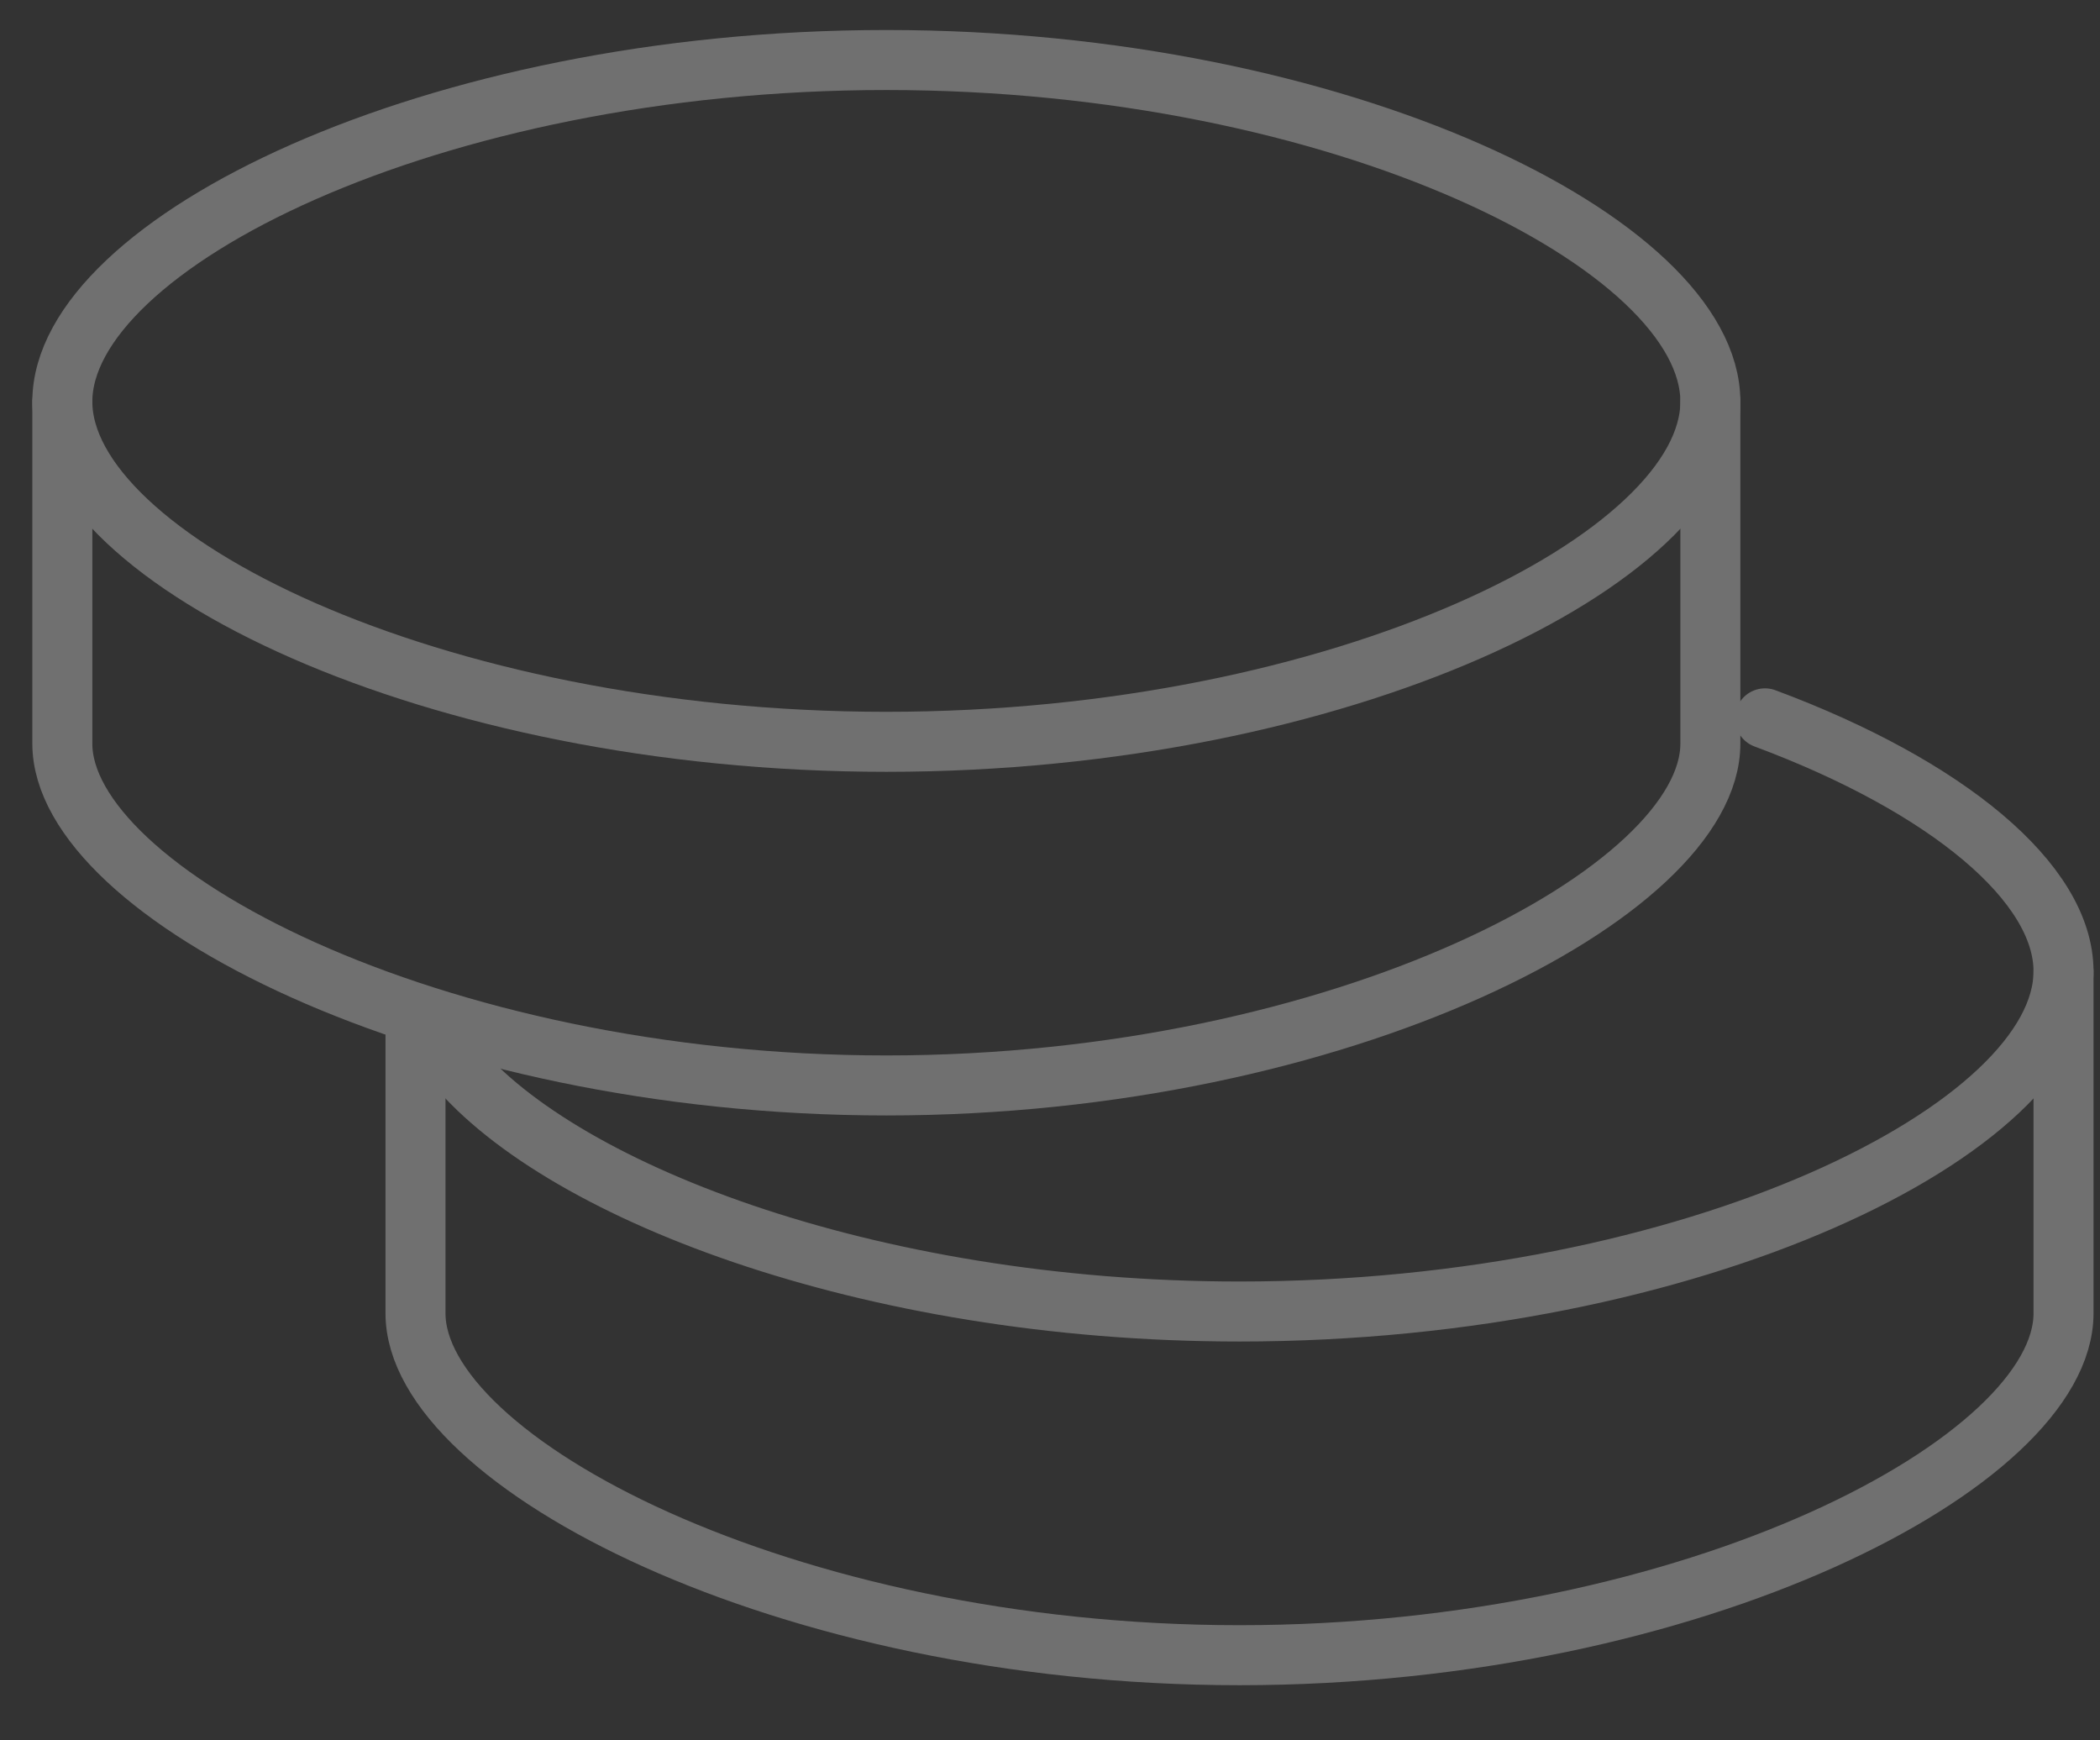 <svg width="35" height="29" viewBox="0 0 35 29" fill="none" xmlns="http://www.w3.org/2000/svg">
<rect x="0" y="0" width="35" height="29" fill="#333333" stroke="none"/>
<g opacity="0.3">
<path d="M34.392 16.189V21.885C34.392 24.353 28.243 27.581 20.658 27.581C13.073 27.581 6.925 24.353 6.925 21.885V17.138" stroke="white" stroke-linecap="round" stroke-linejoin="round"/>
<path d="M7.502 17.63C9.199 19.81 14.447 21.854 20.659 21.854C28.243 21.854 34.392 18.805 34.392 16.185C34.392 14.714 32.456 13.102 29.416 11.97" stroke="white" stroke-linecap="round" stroke-linejoin="round"/>
<path d="M28.506 6.696V12.392C28.506 14.86 22.357 18.087 14.772 18.087C7.188 18.087 1.039 14.86 1.039 12.392V6.696" stroke="white" stroke-linecap="round" stroke-linejoin="round"/>
<path fill-rule="evenodd" clip-rule="evenodd" d="M14.772 12.361C22.357 12.361 28.506 9.312 28.506 6.692C28.506 4.07 22.357 1 14.772 1C7.188 1 1.039 4.07 1.039 6.692C1.039 9.312 7.188 12.361 14.772 12.361Z" stroke="white" stroke-linecap="round" stroke-linejoin="round"/>
</g>
</svg>

